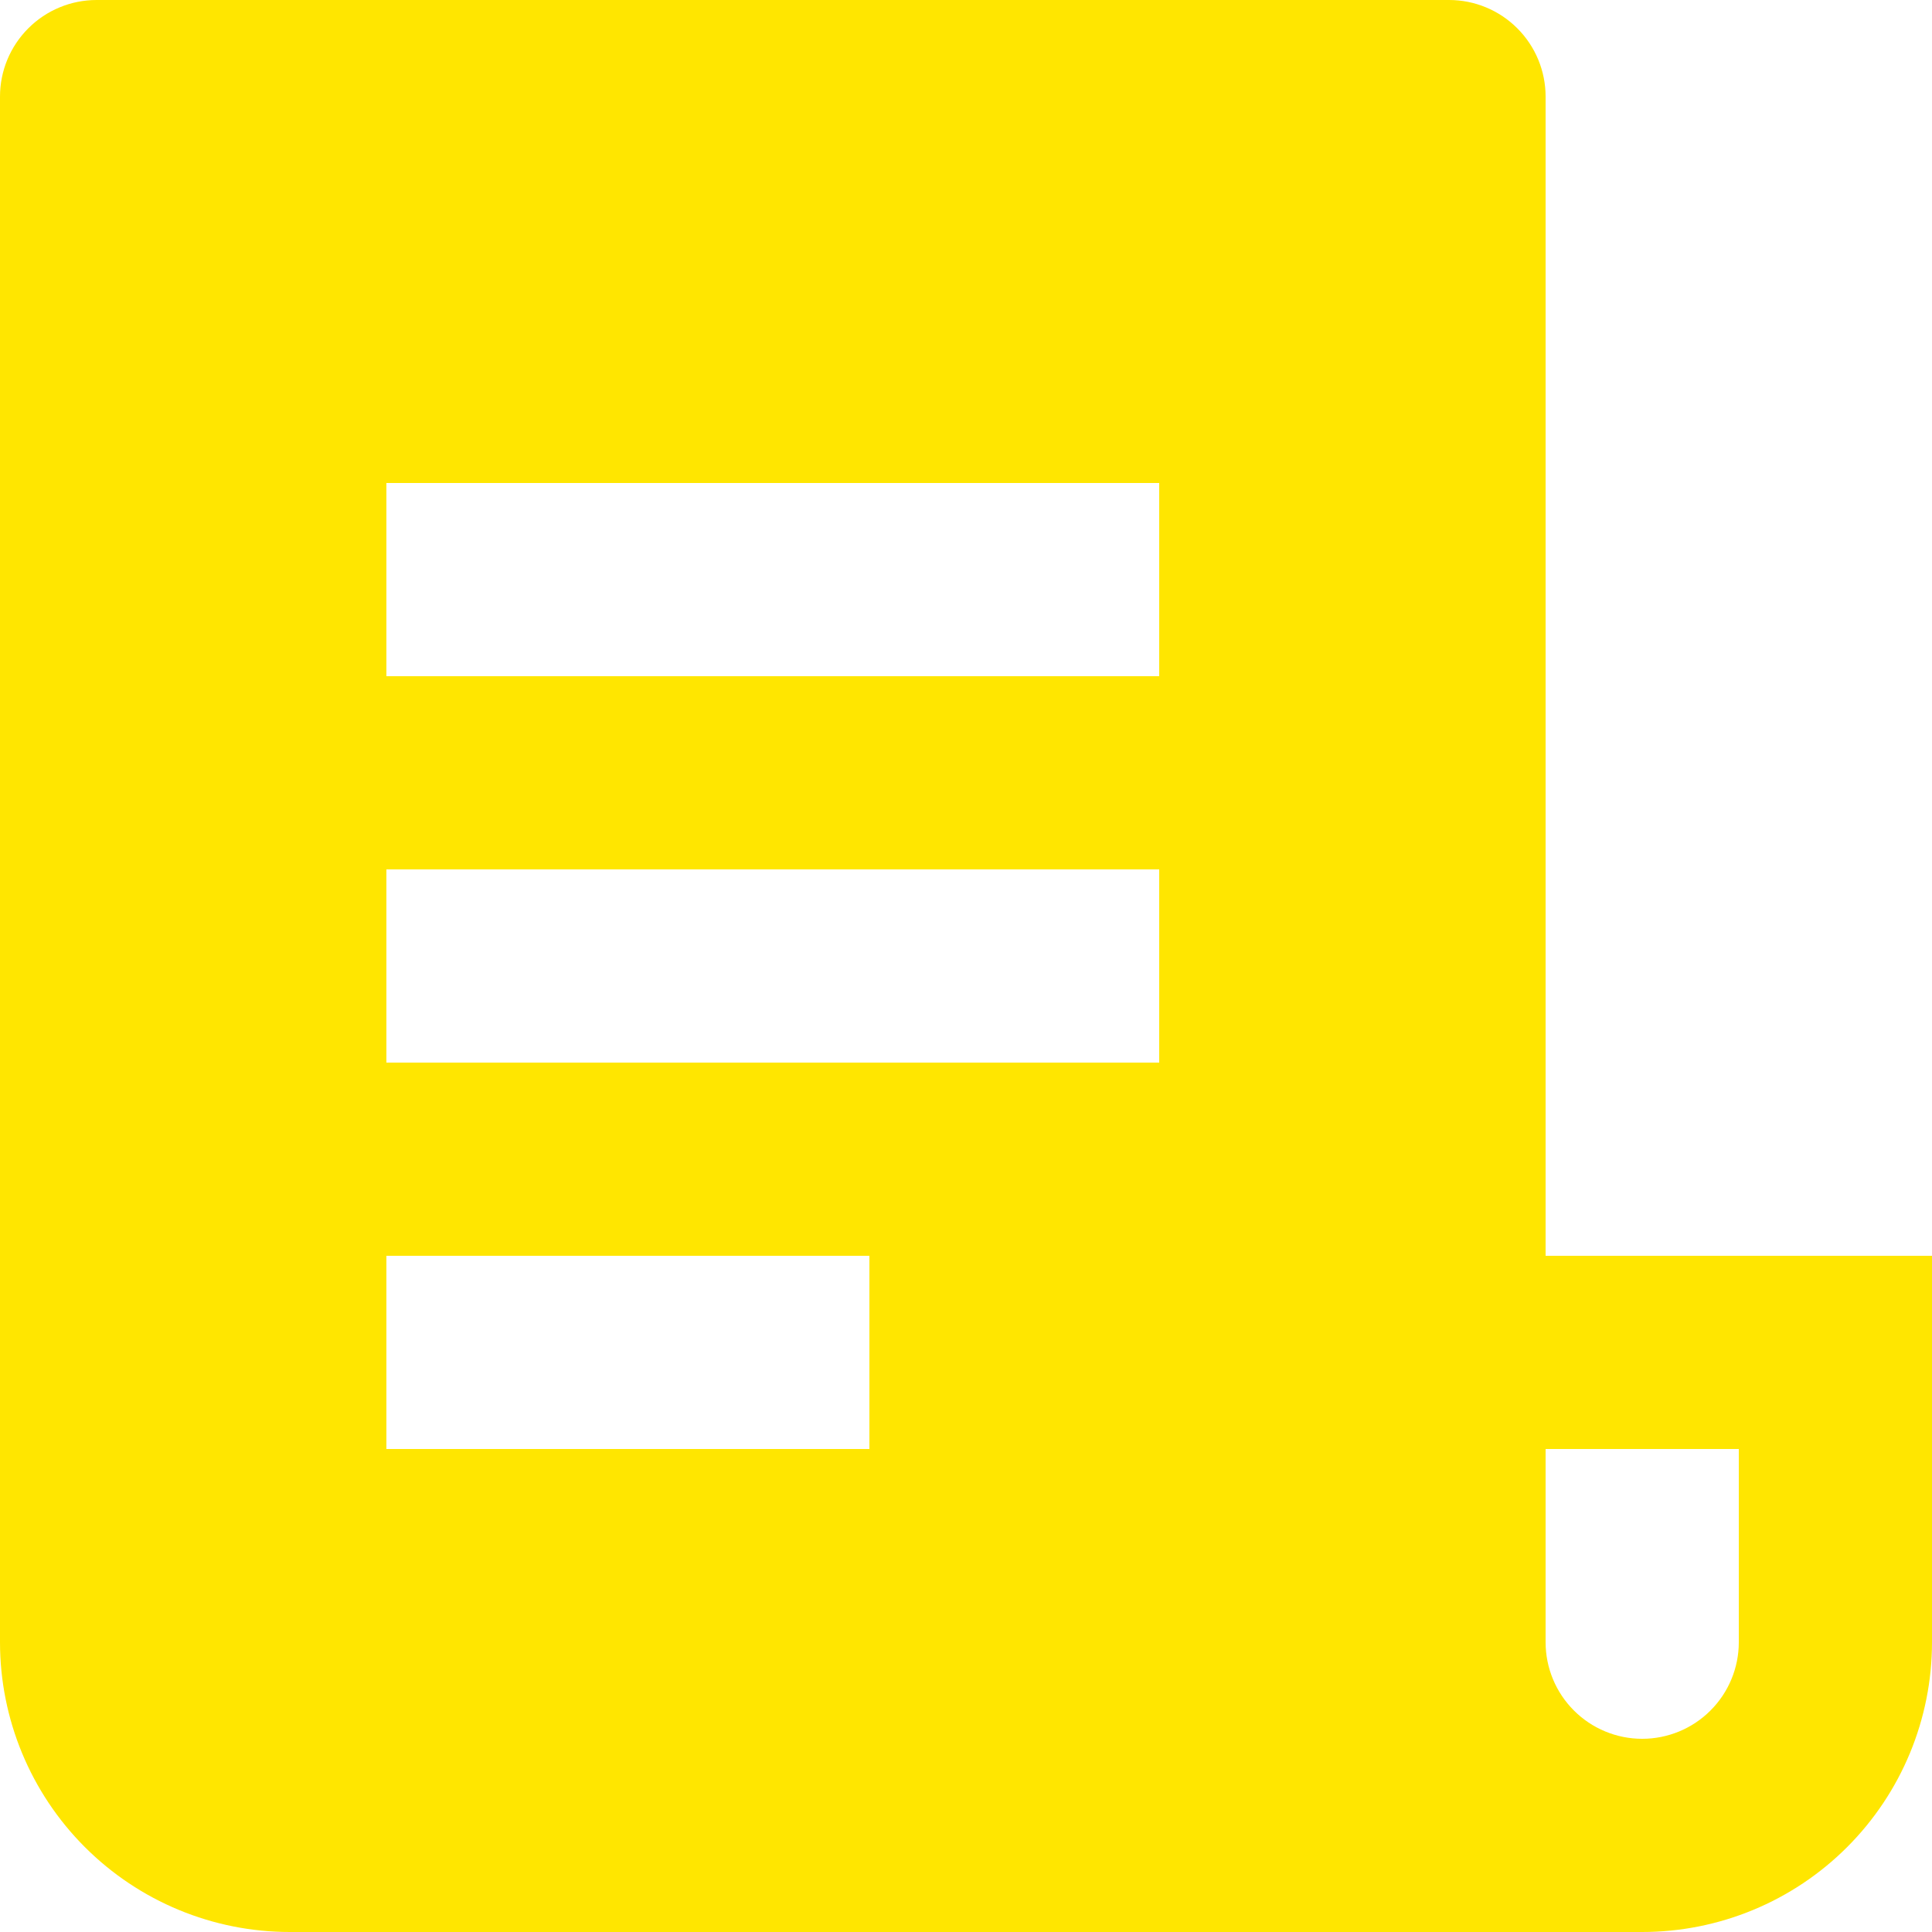 <svg width="80" height="80" viewBox="0 0 80 80" fill="none" xmlns="http://www.w3.org/2000/svg">
<path d="M68 80H12C8.817 80 5.765 78.736 3.515 76.485C1.264 74.235 0 71.183 0 68V4C0 2.939 0.421 1.922 1.172 1.172C1.922 0.421 2.939 0 4 0H60C61.061 0 62.078 0.421 62.828 1.172C63.579 1.922 64 2.939 64 4V52H80V68C80 71.183 78.736 74.235 76.485 76.485C74.235 78.736 71.183 80 68 80ZM64 60V68C64 69.061 64.421 70.078 65.172 70.828C65.922 71.579 66.939 72 68 72C69.061 72 70.078 71.579 70.828 70.828C71.579 70.078 72 69.061 72 68V60H64ZM16 20V28H48V20H16ZM16 36V44H48V36H16ZM16 52V60H36V52H16Z" fill="#FFE600"/>
</svg>
